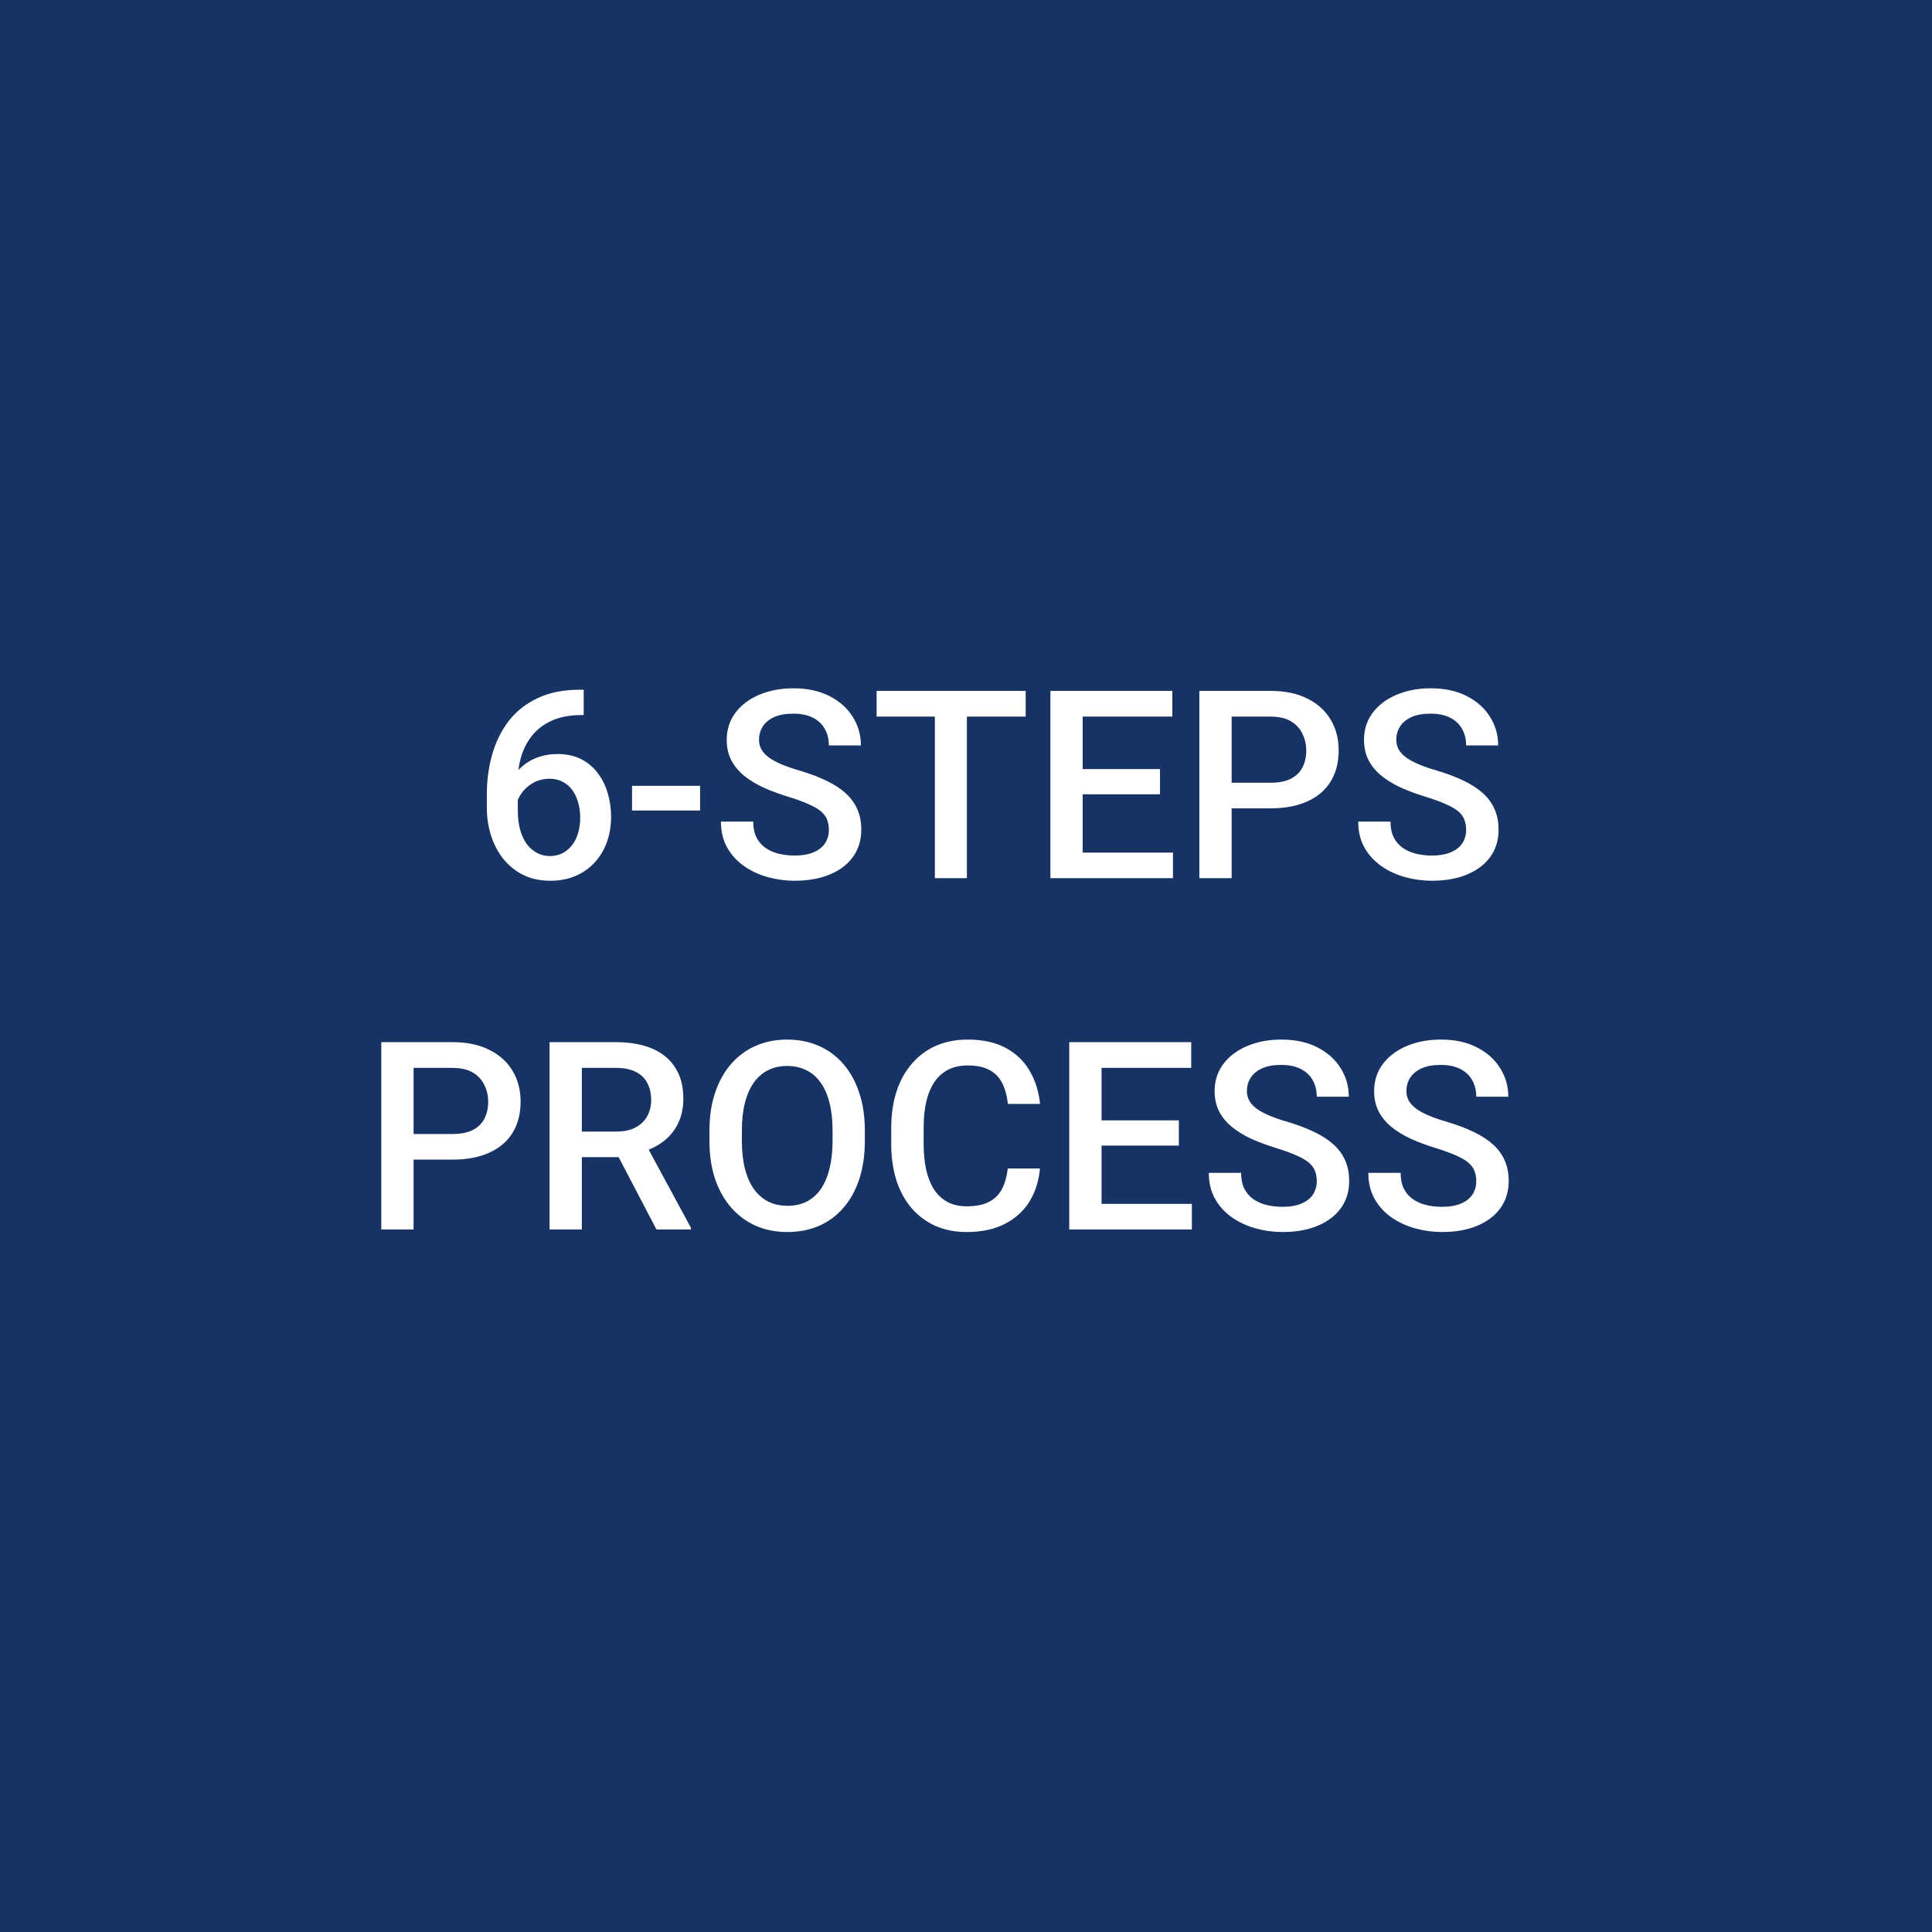 <svg width="176" height="176" viewBox="0 0 176 176" fill="none" xmlns="http://www.w3.org/2000/svg">
<rect width="176" height="176" fill="#173364"/>
<path d="M52.82 62.832H53.172V65.141H52.973C51.965 65.141 51.094 65.297 50.359 65.609C49.633 65.922 49.035 66.352 48.566 66.898C48.098 67.445 47.746 68.086 47.512 68.82C47.285 69.547 47.172 70.32 47.172 71.141V73.824C47.172 74.504 47.246 75.106 47.395 75.629C47.543 76.144 47.75 76.578 48.016 76.93C48.289 77.273 48.602 77.535 48.953 77.715C49.305 77.894 49.684 77.984 50.09 77.984C50.512 77.984 50.895 77.898 51.238 77.727C51.582 77.547 51.875 77.301 52.117 76.988C52.359 76.676 52.543 76.305 52.668 75.875C52.793 75.445 52.855 74.977 52.855 74.469C52.855 73.984 52.793 73.531 52.668 73.109C52.551 72.68 52.375 72.305 52.141 71.984C51.906 71.656 51.613 71.402 51.262 71.223C50.918 71.035 50.52 70.941 50.066 70.941C49.504 70.941 48.992 71.074 48.531 71.34C48.078 71.606 47.711 71.953 47.43 72.383C47.156 72.805 47.008 73.254 46.984 73.731L45.906 73.379C45.969 72.652 46.129 72 46.387 71.422C46.652 70.844 47 70.352 47.43 69.945C47.859 69.539 48.355 69.231 48.918 69.019C49.488 68.801 50.113 68.691 50.793 68.691C51.621 68.691 52.34 68.848 52.949 69.16C53.559 69.473 54.062 69.898 54.461 70.438C54.867 70.969 55.168 71.578 55.363 72.266C55.566 72.945 55.668 73.656 55.668 74.398C55.668 75.219 55.543 75.984 55.293 76.695C55.043 77.398 54.676 78.016 54.191 78.547C53.715 79.078 53.133 79.492 52.445 79.789C51.766 80.086 50.992 80.234 50.125 80.234C49.211 80.234 48.395 80.059 47.676 79.707C46.965 79.356 46.359 78.871 45.859 78.254C45.367 77.637 44.992 76.926 44.734 76.121C44.477 75.316 44.348 74.465 44.348 73.566V72.394C44.348 71.098 44.512 69.875 44.84 68.727C45.168 67.57 45.672 66.551 46.352 65.668C47.039 64.785 47.918 64.094 48.988 63.594C50.059 63.086 51.336 62.832 52.82 62.832ZM63.777 71.586V73.836H57.578V71.586H63.777ZM75.508 75.606C75.508 75.254 75.453 74.941 75.344 74.668C75.242 74.394 75.059 74.144 74.793 73.918C74.527 73.691 74.152 73.473 73.668 73.262C73.191 73.043 72.582 72.82 71.84 72.594C71.027 72.344 70.277 72.066 69.59 71.762C68.91 71.449 68.316 71.09 67.809 70.684C67.301 70.269 66.906 69.797 66.625 69.266C66.344 68.727 66.203 68.106 66.203 67.402C66.203 66.707 66.348 66.074 66.637 65.504C66.934 64.934 67.352 64.441 67.891 64.027C68.438 63.605 69.082 63.281 69.824 63.055C70.566 62.82 71.387 62.703 72.285 62.703C73.551 62.703 74.641 62.938 75.555 63.406C76.477 63.875 77.184 64.504 77.676 65.293C78.176 66.082 78.426 66.953 78.426 67.906H75.508C75.508 67.344 75.387 66.848 75.144 66.418C74.91 65.981 74.551 65.637 74.066 65.387C73.59 65.137 72.984 65.012 72.25 65.012C71.555 65.012 70.977 65.117 70.516 65.328C70.055 65.539 69.711 65.824 69.484 66.184C69.258 66.543 69.144 66.949 69.144 67.402C69.144 67.723 69.219 68.016 69.367 68.281C69.516 68.539 69.742 68.781 70.047 69.008C70.352 69.227 70.734 69.434 71.195 69.629C71.656 69.824 72.199 70.012 72.824 70.191C73.769 70.473 74.594 70.785 75.297 71.129C76 71.465 76.586 71.848 77.055 72.277C77.523 72.707 77.875 73.195 78.109 73.742C78.344 74.281 78.461 74.894 78.461 75.582C78.461 76.301 78.316 76.949 78.027 77.527C77.738 78.098 77.324 78.586 76.785 78.992C76.254 79.391 75.613 79.699 74.863 79.918C74.121 80.129 73.293 80.234 72.379 80.234C71.559 80.234 70.75 80.125 69.953 79.906C69.164 79.688 68.445 79.356 67.797 78.91C67.148 78.457 66.633 77.894 66.25 77.223C65.867 76.543 65.676 75.75 65.676 74.844H68.617C68.617 75.398 68.711 75.871 68.898 76.262C69.094 76.652 69.363 76.973 69.707 77.223C70.051 77.465 70.449 77.644 70.902 77.762C71.363 77.879 71.856 77.938 72.379 77.938C73.066 77.938 73.641 77.84 74.102 77.644C74.57 77.449 74.922 77.176 75.156 76.824C75.391 76.473 75.508 76.066 75.508 75.606ZM88.082 62.938V80H85.164V62.938H88.082ZM93.438 62.938V65.281H79.856V62.938H93.438ZM106.855 77.668V80H97.797V77.668H106.855ZM98.629 62.938V80H95.688V62.938H98.629ZM105.672 70.062V72.359H97.797V70.062H105.672ZM106.797 62.938V65.281H97.797V62.938H106.797ZM115.738 73.637H111.297V71.305H115.738C116.512 71.305 117.137 71.18 117.613 70.93C118.09 70.68 118.438 70.336 118.656 69.898C118.883 69.453 118.996 68.945 118.996 68.375C118.996 67.836 118.883 67.332 118.656 66.863C118.438 66.387 118.09 66.004 117.613 65.715C117.137 65.426 116.512 65.281 115.738 65.281H112.199V80H109.258V62.938H115.738C117.059 62.938 118.18 63.172 119.102 63.641C120.031 64.102 120.738 64.742 121.223 65.562C121.707 66.375 121.949 67.305 121.949 68.352C121.949 69.453 121.707 70.398 121.223 71.188C120.738 71.977 120.031 72.582 119.102 73.004C118.18 73.426 117.059 73.637 115.738 73.637ZM133.562 75.606C133.562 75.254 133.508 74.941 133.398 74.668C133.297 74.394 133.113 74.144 132.848 73.918C132.582 73.691 132.207 73.473 131.723 73.262C131.246 73.043 130.637 72.82 129.895 72.594C129.082 72.344 128.332 72.066 127.645 71.762C126.965 71.449 126.371 71.09 125.863 70.684C125.355 70.269 124.961 69.797 124.68 69.266C124.398 68.727 124.258 68.106 124.258 67.402C124.258 66.707 124.402 66.074 124.691 65.504C124.988 64.934 125.406 64.441 125.945 64.027C126.492 63.605 127.137 63.281 127.879 63.055C128.621 62.82 129.441 62.703 130.34 62.703C131.605 62.703 132.695 62.938 133.609 63.406C134.531 63.875 135.238 64.504 135.73 65.293C136.23 66.082 136.48 66.953 136.48 67.906H133.562C133.562 67.344 133.441 66.848 133.199 66.418C132.965 65.981 132.605 65.637 132.121 65.387C131.645 65.137 131.039 65.012 130.305 65.012C129.609 65.012 129.031 65.117 128.57 65.328C128.109 65.539 127.766 65.824 127.539 66.184C127.312 66.543 127.199 66.949 127.199 67.402C127.199 67.723 127.273 68.016 127.422 68.281C127.57 68.539 127.797 68.781 128.102 69.008C128.406 69.227 128.789 69.434 129.25 69.629C129.711 69.824 130.254 70.012 130.879 70.191C131.824 70.473 132.648 70.785 133.352 71.129C134.055 71.465 134.641 71.848 135.109 72.277C135.578 72.707 135.93 73.195 136.164 73.742C136.398 74.281 136.516 74.894 136.516 75.582C136.516 76.301 136.371 76.949 136.082 77.527C135.793 78.098 135.379 78.586 134.84 78.992C134.309 79.391 133.668 79.699 132.918 79.918C132.176 80.129 131.348 80.234 130.434 80.234C129.613 80.234 128.805 80.125 128.008 79.906C127.219 79.688 126.5 79.356 125.852 78.91C125.203 78.457 124.688 77.894 124.305 77.223C123.922 76.543 123.73 75.75 123.73 74.844H126.672C126.672 75.398 126.766 75.871 126.953 76.262C127.148 76.652 127.418 76.973 127.762 77.223C128.105 77.465 128.504 77.644 128.957 77.762C129.418 77.879 129.91 77.938 130.434 77.938C131.121 77.938 131.695 77.84 132.156 77.644C132.625 77.449 132.977 77.176 133.211 76.824C133.445 76.473 133.562 76.066 133.562 75.606Z" fill="white"/>
<path d="M41.215 105.637H36.773V103.305H41.215C41.988 103.305 42.613 103.18 43.09 102.93C43.566 102.68 43.914 102.336 44.133 101.898C44.359 101.453 44.473 100.945 44.473 100.375C44.473 99.836 44.359 99.332 44.133 98.863C43.914 98.387 43.566 98.004 43.09 97.715C42.613 97.426 41.988 97.281 41.215 97.281H37.676V112H34.734V94.938H41.215C42.535 94.938 43.656 95.172 44.578 95.641C45.508 96.102 46.215 96.742 46.699 97.562C47.184 98.375 47.426 99.305 47.426 100.352C47.426 101.453 47.184 102.398 46.699 103.188C46.215 103.977 45.508 104.582 44.578 105.004C43.656 105.426 42.535 105.637 41.215 105.637ZM50.062 94.938H56.098C57.395 94.938 58.5 95.133 59.414 95.523C60.328 95.914 61.027 96.492 61.512 97.258C62.004 98.016 62.25 98.953 62.25 100.07C62.25 100.922 62.094 101.672 61.781 102.32C61.469 102.969 61.027 103.516 60.457 103.961C59.887 104.398 59.207 104.738 58.418 104.98L57.527 105.414H52.102L52.078 103.082H56.145C56.848 103.082 57.434 102.957 57.902 102.707C58.371 102.457 58.723 102.117 58.957 101.688C59.199 101.25 59.32 100.758 59.32 100.211C59.32 99.617 59.203 99.102 58.969 98.664C58.742 98.219 58.391 97.879 57.914 97.644C57.438 97.402 56.832 97.281 56.098 97.281H53.004V112H50.062V94.938ZM59.801 112L55.793 104.336L58.875 104.324L62.941 111.848V112H59.801ZM78.785 103V103.938C78.785 105.227 78.617 106.383 78.281 107.406C77.945 108.43 77.465 109.301 76.84 110.02C76.223 110.738 75.481 111.289 74.613 111.672C73.746 112.047 72.785 112.234 71.731 112.234C70.684 112.234 69.727 112.047 68.859 111.672C68 111.289 67.254 110.738 66.621 110.02C65.988 109.301 65.496 108.43 65.144 107.406C64.801 106.383 64.629 105.227 64.629 103.938V103C64.629 101.711 64.801 100.559 65.144 99.543C65.488 98.519 65.973 97.648 66.598 96.93C67.231 96.203 67.977 95.652 68.836 95.277C69.703 94.894 70.66 94.703 71.707 94.703C72.762 94.703 73.723 94.894 74.59 95.277C75.457 95.652 76.203 96.203 76.828 96.93C77.453 97.648 77.934 98.519 78.269 99.543C78.613 100.559 78.785 101.711 78.785 103ZM75.844 103.938V102.977C75.844 102.023 75.75 101.184 75.562 100.457C75.383 99.723 75.113 99.109 74.754 98.617C74.402 98.117 73.969 97.742 73.453 97.492C72.938 97.234 72.356 97.106 71.707 97.106C71.059 97.106 70.481 97.234 69.973 97.492C69.465 97.742 69.031 98.117 68.672 98.617C68.32 99.109 68.051 99.723 67.863 100.457C67.676 101.184 67.582 102.023 67.582 102.977V103.938C67.582 104.891 67.676 105.734 67.863 106.469C68.051 107.203 68.324 107.824 68.684 108.332C69.051 108.832 69.488 109.211 69.996 109.469C70.504 109.719 71.082 109.844 71.731 109.844C72.387 109.844 72.969 109.719 73.477 109.469C73.984 109.211 74.414 108.832 74.766 108.332C75.117 107.824 75.383 107.203 75.562 106.469C75.75 105.734 75.844 104.891 75.844 103.938ZM91.805 106.445H94.734C94.641 107.562 94.328 108.559 93.797 109.434C93.266 110.301 92.519 110.984 91.559 111.484C90.598 111.984 89.43 112.234 88.055 112.234C87 112.234 86.051 112.047 85.207 111.672C84.363 111.289 83.641 110.75 83.039 110.055C82.438 109.352 81.977 108.504 81.656 107.512C81.344 106.52 81.188 105.41 81.188 104.184V102.766C81.188 101.539 81.348 100.43 81.668 99.438C81.996 98.445 82.465 97.598 83.074 96.894C83.684 96.184 84.414 95.641 85.266 95.266C86.125 94.891 87.09 94.703 88.16 94.703C89.519 94.703 90.668 94.953 91.606 95.453C92.543 95.953 93.269 96.644 93.785 97.527C94.309 98.41 94.629 99.422 94.746 100.562H91.816C91.738 99.828 91.566 99.199 91.301 98.676C91.043 98.152 90.66 97.754 90.152 97.481C89.644 97.199 88.981 97.059 88.16 97.059C87.488 97.059 86.902 97.184 86.402 97.434C85.902 97.684 85.484 98.051 85.148 98.535C84.812 99.019 84.559 99.617 84.387 100.328C84.223 101.031 84.141 101.836 84.141 102.742V104.184C84.141 105.043 84.215 105.824 84.363 106.527C84.519 107.223 84.754 107.82 85.066 108.32C85.387 108.82 85.793 109.207 86.285 109.48C86.777 109.754 87.367 109.891 88.055 109.891C88.891 109.891 89.566 109.758 90.082 109.492C90.606 109.227 91 108.84 91.266 108.332C91.539 107.816 91.719 107.188 91.805 106.445ZM108.574 109.668V112H99.516V109.668H108.574ZM100.348 94.938V112H97.406V94.938H100.348ZM107.391 102.062V104.359H99.516V102.062H107.391ZM108.516 94.938V97.281H99.516V94.938H108.516ZM119.953 107.605C119.953 107.254 119.898 106.941 119.789 106.668C119.688 106.395 119.504 106.145 119.238 105.918C118.973 105.691 118.598 105.473 118.113 105.262C117.637 105.043 117.027 104.82 116.285 104.594C115.473 104.344 114.723 104.066 114.035 103.762C113.355 103.449 112.762 103.09 112.254 102.684C111.746 102.27 111.352 101.797 111.07 101.266C110.789 100.727 110.648 100.105 110.648 99.402C110.648 98.707 110.793 98.074 111.082 97.504C111.379 96.934 111.797 96.441 112.336 96.027C112.883 95.606 113.527 95.281 114.27 95.055C115.012 94.82 115.832 94.703 116.73 94.703C117.996 94.703 119.086 94.938 120 95.406C120.922 95.875 121.629 96.504 122.121 97.293C122.621 98.082 122.871 98.953 122.871 99.906H119.953C119.953 99.344 119.832 98.848 119.59 98.418C119.355 97.981 118.996 97.637 118.512 97.387C118.035 97.137 117.43 97.012 116.695 97.012C116 97.012 115.422 97.117 114.961 97.328C114.5 97.539 114.156 97.824 113.93 98.184C113.703 98.543 113.59 98.949 113.59 99.402C113.59 99.723 113.664 100.016 113.812 100.281C113.961 100.539 114.188 100.781 114.492 101.008C114.797 101.227 115.18 101.434 115.641 101.629C116.102 101.824 116.645 102.012 117.27 102.191C118.215 102.473 119.039 102.785 119.742 103.129C120.445 103.465 121.031 103.848 121.5 104.277C121.969 104.707 122.32 105.195 122.555 105.742C122.789 106.281 122.906 106.895 122.906 107.582C122.906 108.301 122.762 108.949 122.473 109.527C122.184 110.098 121.77 110.586 121.23 110.992C120.699 111.391 120.059 111.699 119.309 111.918C118.566 112.129 117.738 112.234 116.824 112.234C116.004 112.234 115.195 112.125 114.398 111.906C113.609 111.688 112.891 111.355 112.242 110.91C111.594 110.457 111.078 109.895 110.695 109.223C110.312 108.543 110.121 107.75 110.121 106.844H113.062C113.062 107.398 113.156 107.871 113.344 108.262C113.539 108.652 113.809 108.973 114.152 109.223C114.496 109.465 114.895 109.645 115.348 109.762C115.809 109.879 116.301 109.938 116.824 109.938C117.512 109.938 118.086 109.84 118.547 109.645C119.016 109.449 119.367 109.176 119.602 108.824C119.836 108.473 119.953 108.066 119.953 107.605ZM134.484 107.605C134.484 107.254 134.43 106.941 134.32 106.668C134.219 106.395 134.035 106.145 133.77 105.918C133.504 105.691 133.129 105.473 132.645 105.262C132.168 105.043 131.559 104.82 130.816 104.594C130.004 104.344 129.254 104.066 128.566 103.762C127.887 103.449 127.293 103.09 126.785 102.684C126.277 102.27 125.883 101.797 125.602 101.266C125.32 100.727 125.18 100.105 125.18 99.402C125.18 98.707 125.324 98.074 125.613 97.504C125.91 96.934 126.328 96.441 126.867 96.027C127.414 95.606 128.059 95.281 128.801 95.055C129.543 94.82 130.363 94.703 131.262 94.703C132.527 94.703 133.617 94.938 134.531 95.406C135.453 95.875 136.16 96.504 136.652 97.293C137.152 98.082 137.402 98.953 137.402 99.906H134.484C134.484 99.344 134.363 98.848 134.121 98.418C133.887 97.981 133.527 97.637 133.043 97.387C132.566 97.137 131.961 97.012 131.227 97.012C130.531 97.012 129.953 97.117 129.492 97.328C129.031 97.539 128.688 97.824 128.461 98.184C128.234 98.543 128.121 98.949 128.121 99.402C128.121 99.723 128.195 100.016 128.344 100.281C128.492 100.539 128.719 100.781 129.023 101.008C129.328 101.227 129.711 101.434 130.172 101.629C130.633 101.824 131.176 102.012 131.801 102.191C132.746 102.473 133.57 102.785 134.273 103.129C134.977 103.465 135.562 103.848 136.031 104.277C136.5 104.707 136.852 105.195 137.086 105.742C137.32 106.281 137.438 106.895 137.438 107.582C137.438 108.301 137.293 108.949 137.004 109.527C136.715 110.098 136.301 110.586 135.762 110.992C135.23 111.391 134.59 111.699 133.84 111.918C133.098 112.129 132.27 112.234 131.355 112.234C130.535 112.234 129.727 112.125 128.93 111.906C128.141 111.688 127.422 111.355 126.773 110.91C126.125 110.457 125.609 109.895 125.227 109.223C124.844 108.543 124.652 107.75 124.652 106.844H127.594C127.594 107.398 127.688 107.871 127.875 108.262C128.07 108.652 128.34 108.973 128.684 109.223C129.027 109.465 129.426 109.645 129.879 109.762C130.34 109.879 130.832 109.938 131.355 109.938C132.043 109.938 132.617 109.84 133.078 109.645C133.547 109.449 133.898 109.176 134.133 108.824C134.367 108.473 134.484 108.066 134.484 107.605Z" fill="white"/>
</svg>
